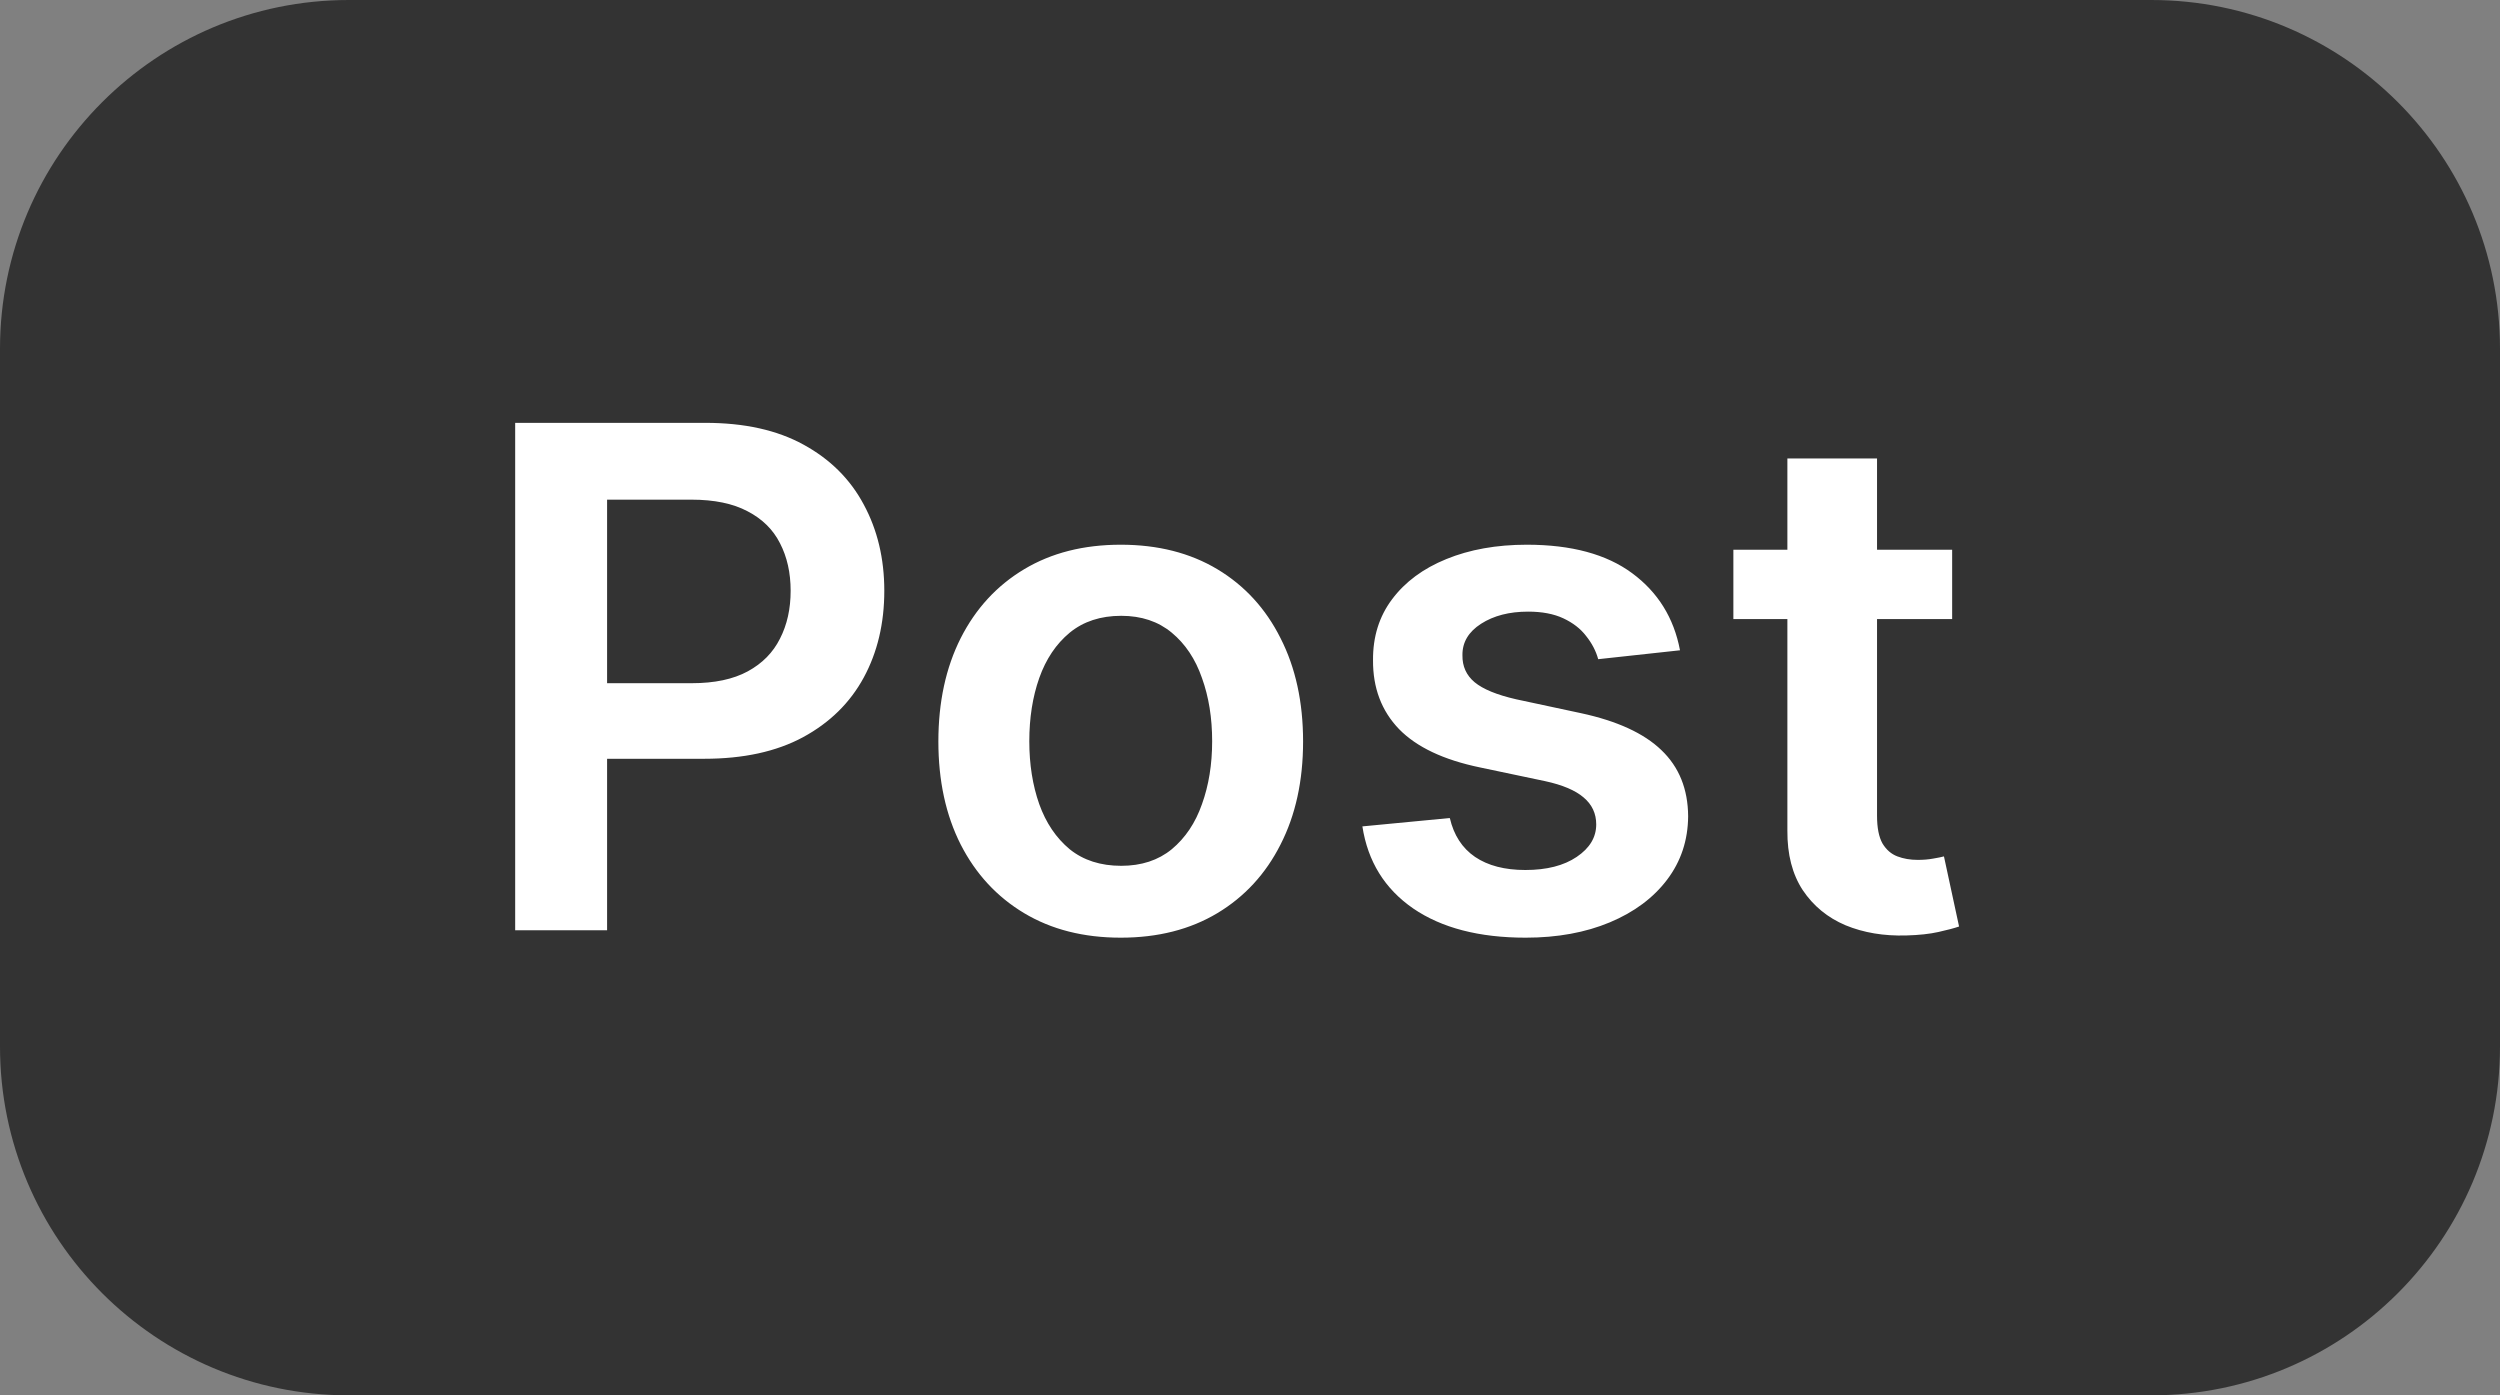 <svg width="43" height="24" viewBox="0 0 43 24" fill="none" xmlns="http://www.w3.org/2000/svg">
<rect x="0" y="0" width="43" height="24" fill="#808080" stroke="none"/>
<path d="M0 6C0 2.686 2.686 0 6 0H37C40.314 0 43 2.686 43 6V18C43 21.314 40.314 24 37 24H6C2.686 24 0 21.314 0 18V6Z" fill="#333333"/>
<path d="M8.861 16V7.273H12.133C12.804 7.273 13.367 7.398 13.821 7.648C14.278 7.898 14.624 8.241 14.857 8.679C15.092 9.114 15.21 9.608 15.21 10.162C15.21 10.722 15.092 11.219 14.857 11.653C14.621 12.088 14.273 12.43 13.812 12.68C13.352 12.928 12.786 13.051 12.112 13.051H9.943V11.751H11.899C12.291 11.751 12.612 11.683 12.862 11.547C13.112 11.411 13.297 11.223 13.416 10.984C13.538 10.746 13.599 10.472 13.599 10.162C13.599 9.852 13.538 9.58 13.416 9.344C13.297 9.108 13.111 8.925 12.858 8.794C12.608 8.661 12.286 8.594 11.891 8.594H10.442V16H8.861ZM19.277 16.128C18.637 16.128 18.084 15.987 17.615 15.706C17.146 15.425 16.782 15.031 16.524 14.526C16.268 14.02 16.14 13.429 16.14 12.753C16.14 12.077 16.268 11.484 16.524 10.976C16.782 10.467 17.146 10.072 17.615 9.791C18.084 9.51 18.637 9.369 19.277 9.369C19.916 9.369 20.47 9.51 20.939 9.791C21.407 10.072 21.77 10.467 22.025 10.976C22.284 11.484 22.413 12.077 22.413 12.753C22.413 13.429 22.284 14.02 22.025 14.526C21.77 15.031 21.407 15.425 20.939 15.706C20.47 15.987 19.916 16.128 19.277 16.128ZM19.285 14.892C19.632 14.892 19.922 14.797 20.154 14.607C20.387 14.413 20.561 14.155 20.674 13.831C20.791 13.507 20.849 13.146 20.849 12.749C20.849 12.348 20.791 11.986 20.674 11.662C20.561 11.335 20.387 11.075 20.154 10.882C19.922 10.689 19.632 10.592 19.285 10.592C18.93 10.592 18.635 10.689 18.399 10.882C18.166 11.075 17.991 11.335 17.875 11.662C17.761 11.986 17.704 12.348 17.704 12.749C17.704 13.146 17.761 13.507 17.875 13.831C17.991 14.155 18.166 14.413 18.399 14.607C18.635 14.797 18.93 14.892 19.285 14.892ZM28.896 11.185L27.489 11.338C27.45 11.196 27.38 11.062 27.28 10.938C27.184 10.812 27.053 10.712 26.889 10.635C26.724 10.558 26.522 10.52 26.283 10.52C25.962 10.52 25.692 10.589 25.474 10.729C25.258 10.868 25.151 11.048 25.154 11.27C25.151 11.46 25.221 11.615 25.363 11.734C25.508 11.854 25.746 11.952 26.079 12.028L27.195 12.267C27.815 12.401 28.275 12.612 28.576 12.902C28.88 13.192 29.033 13.571 29.036 14.04C29.033 14.452 28.913 14.815 28.674 15.131C28.438 15.443 28.11 15.688 27.69 15.864C27.269 16.04 26.786 16.128 26.241 16.128C25.44 16.128 24.795 15.96 24.306 15.625C23.817 15.287 23.526 14.817 23.433 14.214L24.937 14.07C25.005 14.365 25.15 14.588 25.371 14.739C25.593 14.889 25.881 14.964 26.236 14.964C26.603 14.964 26.897 14.889 27.119 14.739C27.343 14.588 27.455 14.402 27.455 14.18C27.455 13.993 27.383 13.838 27.238 13.716C27.096 13.594 26.874 13.5 26.573 13.435L25.457 13.2C24.829 13.07 24.364 12.849 24.063 12.54C23.762 12.227 23.613 11.832 23.616 11.355C23.613 10.952 23.722 10.602 23.944 10.307C24.168 10.008 24.479 9.778 24.877 9.616C25.278 9.452 25.739 9.369 26.262 9.369C27.029 9.369 27.633 9.533 28.073 9.859C28.516 10.186 28.791 10.628 28.896 11.185ZM33.577 9.455V10.648H29.814V9.455H33.577ZM30.743 7.886H32.285V14.031C32.285 14.239 32.317 14.398 32.379 14.508C32.445 14.617 32.53 14.69 32.635 14.73C32.74 14.77 32.856 14.79 32.984 14.79C33.081 14.79 33.169 14.783 33.249 14.768C33.331 14.754 33.394 14.742 33.436 14.73L33.696 15.936C33.614 15.964 33.496 15.996 33.342 16.03C33.192 16.064 33.007 16.084 32.788 16.09C32.402 16.101 32.054 16.043 31.744 15.915C31.435 15.784 31.189 15.582 31.007 15.31C30.828 15.037 30.74 14.696 30.743 14.287V7.886Z" fill="white"/>
</svg>
